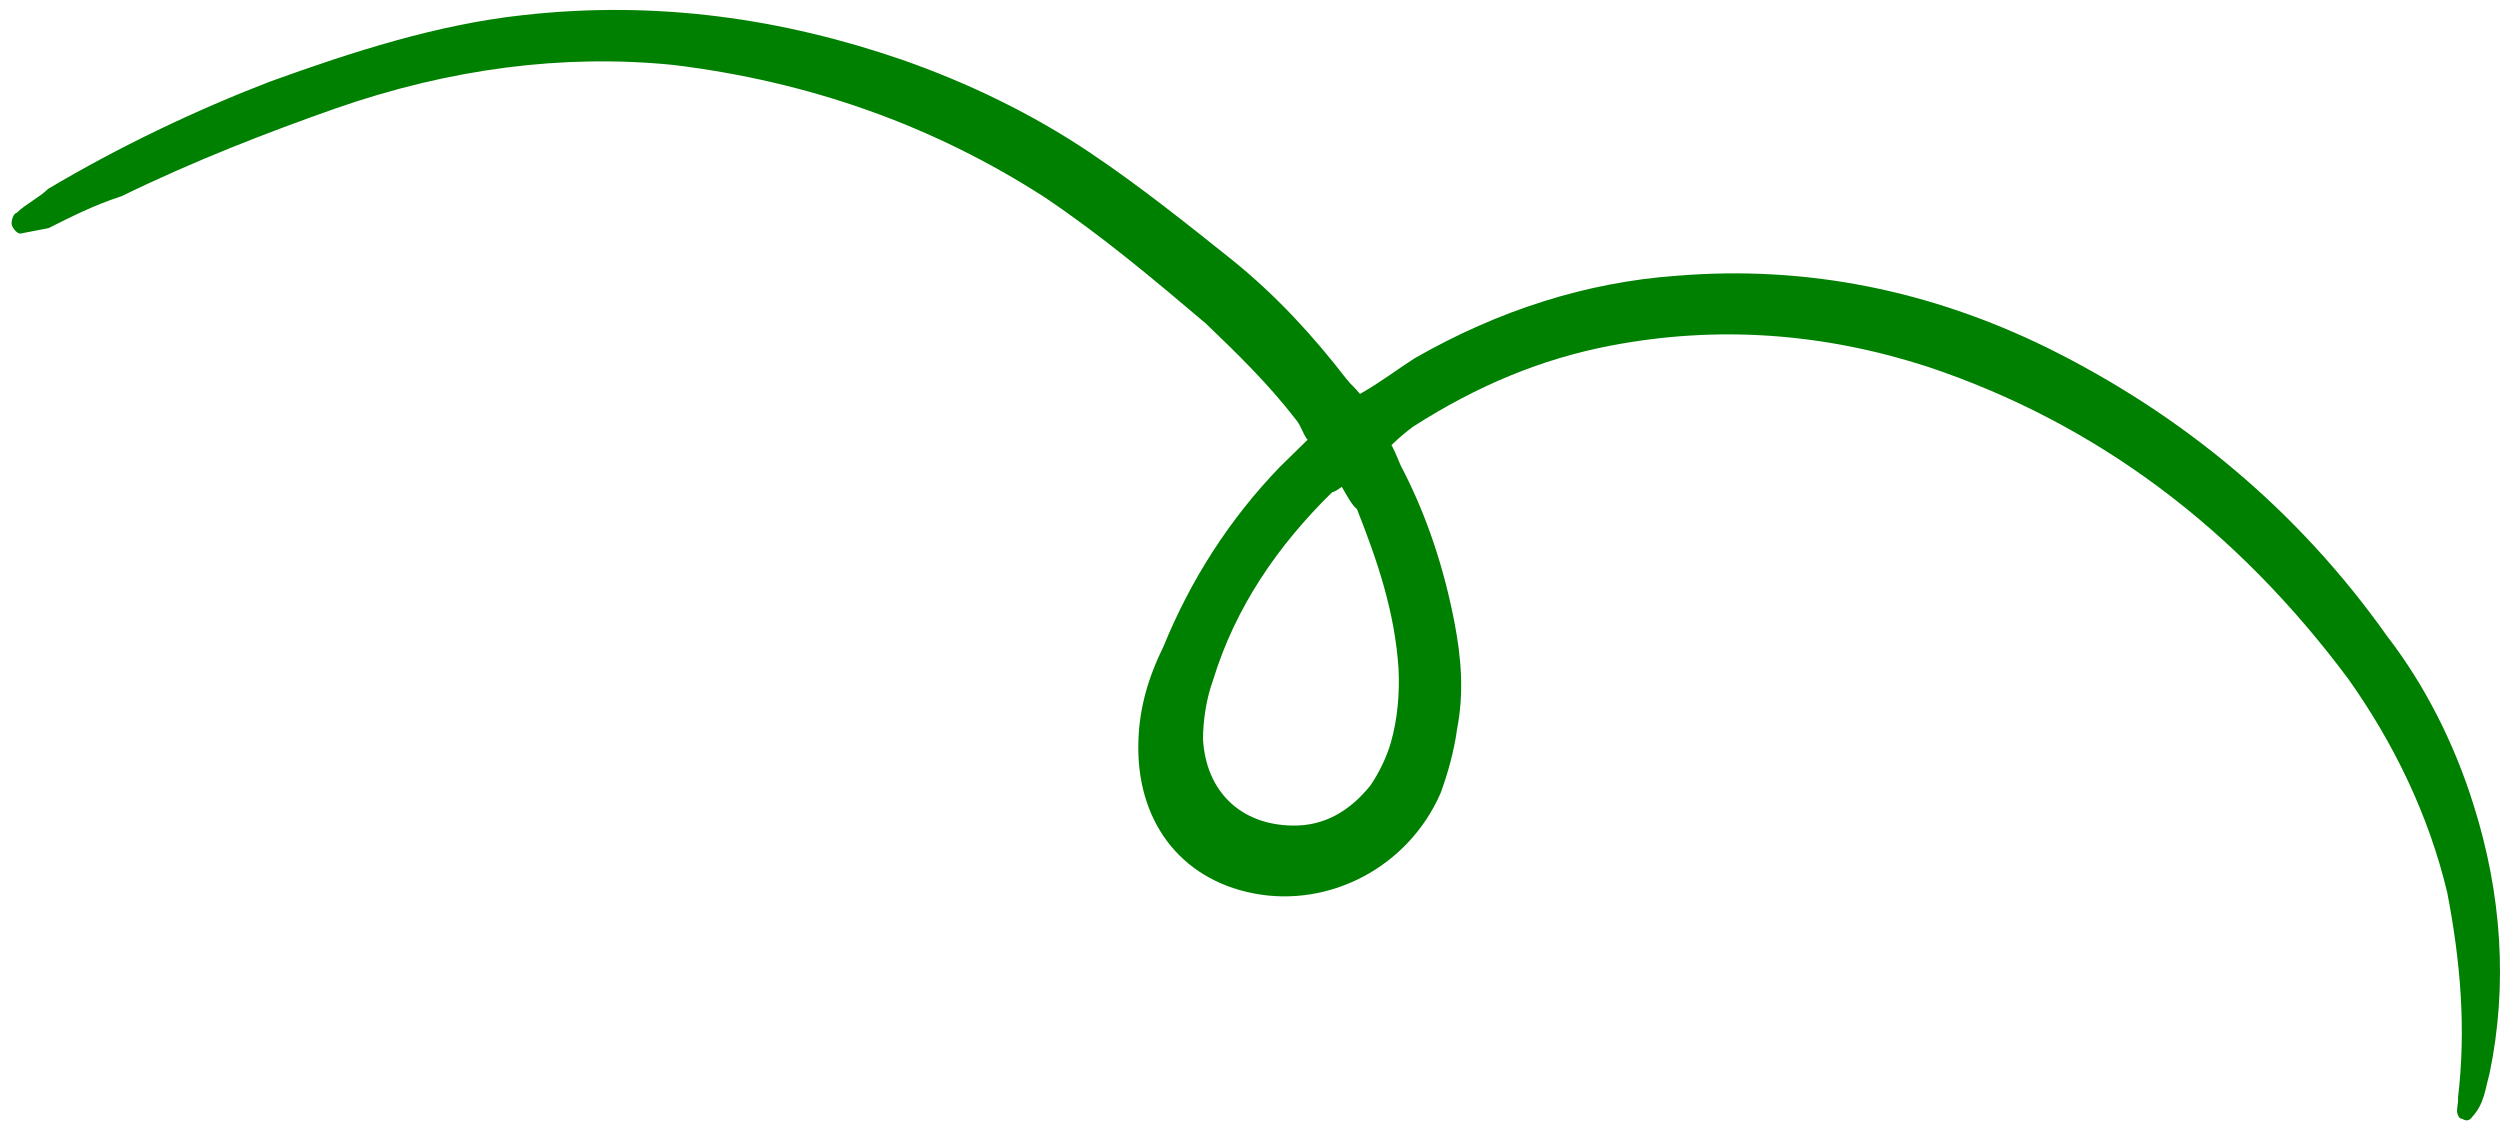 <svg width="183" height="83" viewBox="0 0 183 83" fill="none" xmlns="http://www.w3.org/2000/svg">
<path d="M101.855 32.581C102.255 33.289 102.352 33.794 102.753 34.503C104.451 37.841 105.689 41.529 106.468 45.568C106.954 48.093 107.186 50.666 106.655 53.386C106.438 54.999 105.966 56.661 105.446 58.07C103.063 63.504 97.298 66.447 91.821 65.408C86.344 64.368 83.131 60.013 83.332 54.215C83.404 51.845 84.032 49.629 85.169 47.316C87.141 42.485 89.973 38.012 93.714 34.15C94.38 33.498 95.046 32.846 95.712 32.194C95.36 31.738 95.263 31.233 94.911 30.777C92.801 28.042 90.534 25.861 88.267 23.68C84.485 20.481 80.702 17.283 76.46 14.435C68.327 9.195 59.262 5.967 49.266 4.751C41.196 3.95 32.958 5.013 24.552 7.942C19.61 9.68 14.207 11.768 8.902 14.361C6.916 15.005 5.232 15.853 3.549 16.701C2.786 16.848 2.023 16.995 1.514 17.093C1.259 17.142 0.908 16.686 0.859 16.434C0.81 16.182 0.968 15.628 1.222 15.579C1.888 14.927 2.857 14.478 3.523 13.826C8.73 10.729 14.29 8.087 19.692 5.999C25.857 3.763 32.071 1.781 38.274 1.109C48.087 0.004 57.32 1.367 66.082 4.391C70.893 6.082 75.547 8.327 79.789 11.175C83.426 13.617 86.856 16.359 90.287 19.102C93.415 21.641 96.082 24.53 98.544 27.721C98.895 28.177 99.198 28.381 99.55 28.836C100.979 28.037 102.36 26.986 103.534 26.236C109.711 22.69 116.179 20.658 122.685 20.19C132.292 19.386 141.369 21.303 149.816 25.435C159.73 30.332 168.204 37.339 174.728 46.554C177.542 50.201 179.689 54.5 181.073 58.946C183.101 65.362 183.602 72.073 182.226 78.621C181.911 79.729 181.852 80.788 180.98 81.741C180.774 82.043 180.52 82.091 180.217 81.888C179.962 81.937 179.865 81.432 179.865 81.432C179.816 81.18 179.974 80.626 179.925 80.373C180.527 75.283 180.112 70.389 179.139 65.34C177.766 59.583 175.17 54.323 171.908 49.716C163.722 38.726 153.527 31.003 141.118 26.849C133.52 24.386 125.753 23.788 117.867 25.307C112.779 26.288 108.14 28.229 103.441 31.228C102.981 31.579 102.521 31.929 101.855 32.581ZM98.222 35.637C97.762 35.988 97.508 36.037 97.508 36.037C93.512 39.948 90.426 44.47 88.806 49.757C88.286 51.166 88.069 52.778 88.058 54.09C88.278 57.974 90.849 60.359 94.556 60.43C96.943 60.494 98.832 59.344 100.321 57.487C100.938 56.582 101.507 55.425 101.821 54.318C102.293 52.656 102.461 50.791 102.375 48.975C102.105 44.838 100.867 41.149 99.326 37.257C99.023 37.054 98.622 36.346 98.222 35.637Z" fill="green"/>
</svg>
